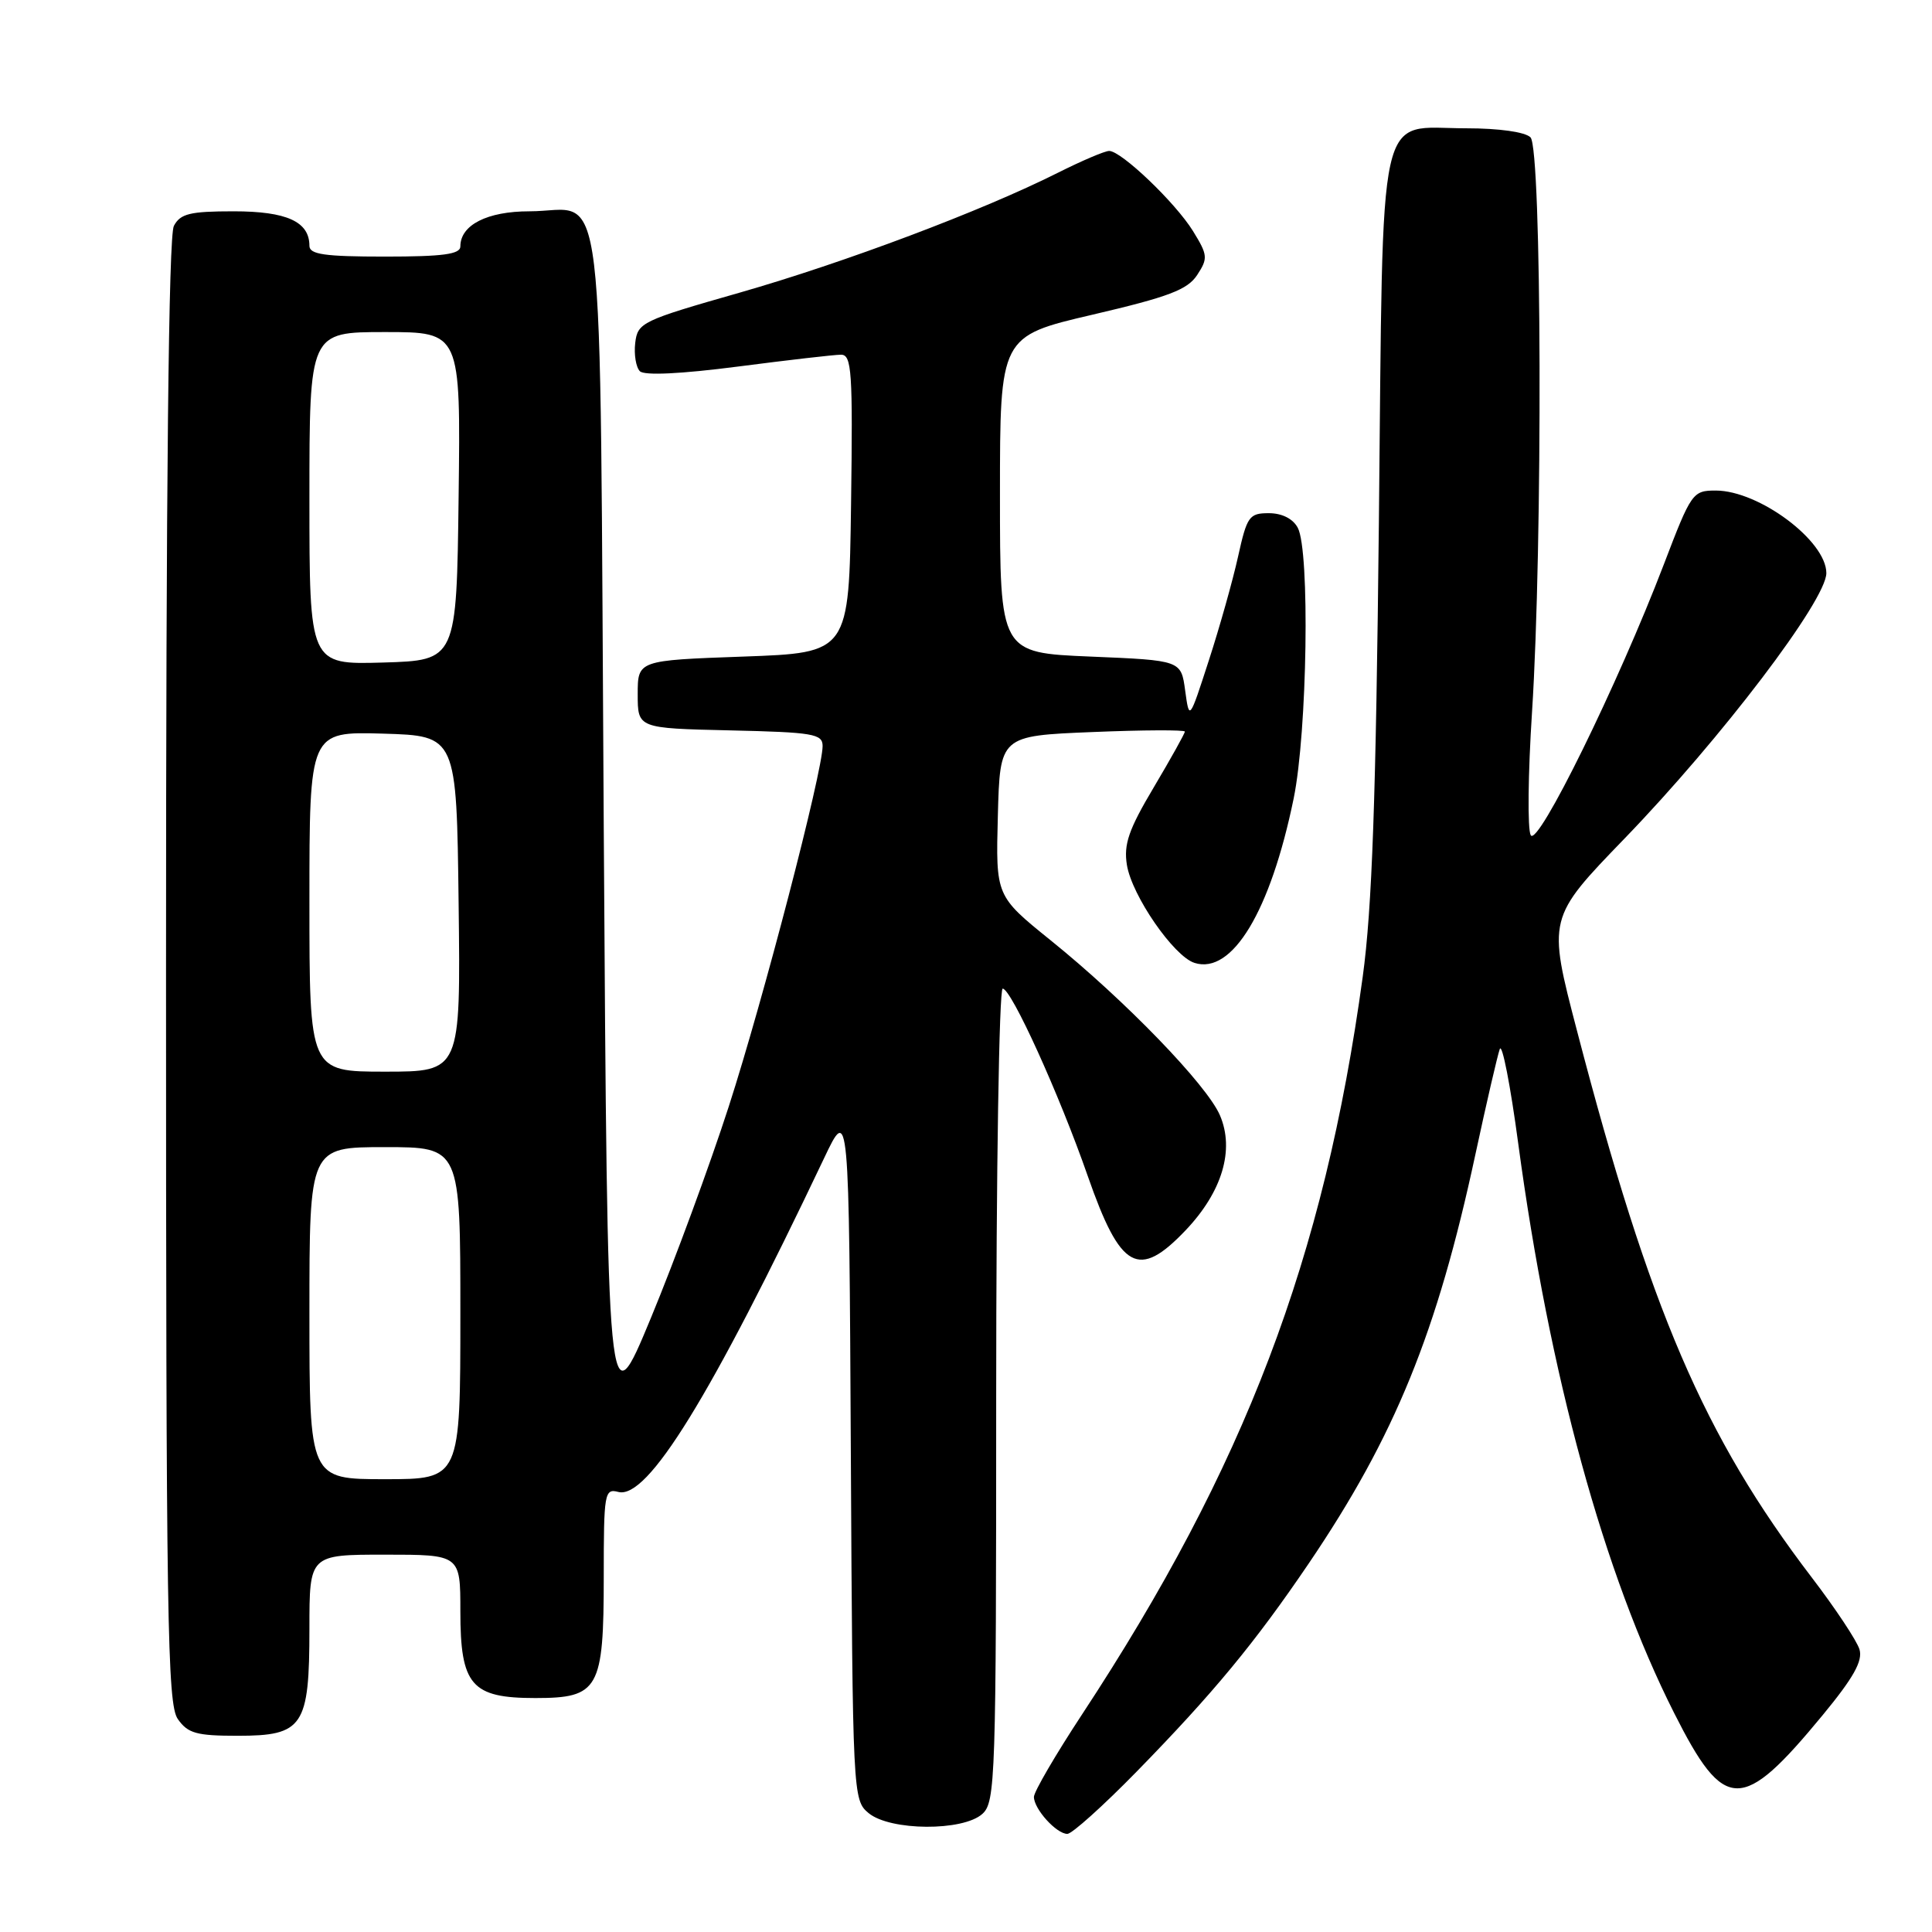 <?xml version="1.0" encoding="UTF-8" standalone="no"?>
<!DOCTYPE svg PUBLIC "-//W3C//DTD SVG 1.1//EN" "http://www.w3.org/Graphics/SVG/1.1/DTD/svg11.dtd" >
<svg xmlns="http://www.w3.org/2000/svg" xmlns:xlink="http://www.w3.org/1999/xlink" version="1.1" viewBox="0 0 256 256">
 <g >
 <path fill="currentColor"
d=" M 150.61 234.75 C 160.77 224.35 166.27 217.70 173.42 207.16 C 184.83 190.32 190.42 176.61 195.49 153.00 C 196.97 146.12 198.43 139.82 198.73 139.00 C 199.04 138.18 200.14 143.80 201.17 151.50 C 205.32 182.29 212.50 208.50 221.84 227.00 C 228.51 240.22 230.80 240.25 241.50 227.28 C 245.60 222.31 246.85 220.08 246.39 218.55 C 246.05 217.42 243.20 213.12 240.05 209.00 C 225.77 190.28 218.62 173.63 208.96 136.58 C 205.06 121.66 205.06 121.66 215.29 111.08 C 228.08 97.84 242.00 79.53 242.00 75.94 C 242.00 71.67 233.09 65.01 227.35 65.00 C 224.29 65.00 224.10 65.27 220.48 74.75 C 214.40 90.65 203.76 112.32 202.83 110.67 C 202.39 109.88 202.47 102.55 203.00 94.37 C 204.43 72.18 204.30 19.70 202.80 18.20 C 202.09 17.49 198.64 17.00 194.30 17.00 C 182.32 17.00 183.30 12.57 182.71 69.14 C 182.32 105.92 181.81 120.35 180.57 129.41 C 175.46 166.76 164.96 194.35 143.37 227.18 C 139.87 232.50 137.00 237.42 137.00 238.10 C 137.00 239.70 139.98 243.00 141.43 243.00 C 142.04 243.00 146.17 239.29 150.61 234.75 Z  M 130.17 240.35 C 131.90 238.78 132.00 235.74 132.00 184.85 C 132.00 155.23 132.39 131.00 132.86 131.00 C 134.00 131.00 140.37 145.02 144.14 155.85 C 148.48 168.28 150.85 169.59 157.12 163.00 C 161.95 157.91 163.61 152.36 161.65 147.79 C 159.94 143.78 149.07 132.54 139.22 124.60 C 131.94 118.72 131.94 118.72 132.22 108.11 C 132.50 97.50 132.50 97.50 144.75 97.00 C 151.49 96.72 157.00 96.70 157.00 96.94 C 157.00 97.18 155.15 100.50 152.89 104.31 C 149.55 109.92 148.88 111.87 149.32 114.61 C 149.98 118.68 155.53 126.72 158.28 127.59 C 163.27 129.17 168.34 120.77 171.42 105.79 C 173.22 97.00 173.59 72.97 171.96 69.93 C 171.32 68.73 169.87 68.00 168.12 68.00 C 165.52 68.00 165.23 68.42 164.05 73.75 C 163.35 76.91 161.61 83.10 160.18 87.50 C 157.59 95.50 157.59 95.50 157.04 91.50 C 156.50 87.50 156.50 87.50 144.50 87.00 C 132.50 86.50 132.50 86.50 132.50 65.53 C 132.50 44.56 132.50 44.56 144.79 41.69 C 154.86 39.34 157.35 38.39 158.63 36.44 C 160.08 34.23 160.04 33.80 158.08 30.62 C 155.74 26.84 148.58 20.00 146.97 20.00 C 146.40 20.00 143.37 21.29 140.22 22.87 C 130.16 27.93 111.90 34.80 98.00 38.78 C 85.04 42.48 84.49 42.74 84.17 45.44 C 83.99 46.98 84.27 48.67 84.79 49.19 C 85.38 49.78 90.21 49.55 97.79 48.57 C 104.42 47.71 110.56 47.00 111.44 47.00 C 112.86 47.00 113.01 49.19 112.77 66.75 C 112.50 86.50 112.50 86.50 98.50 87.00 C 84.50 87.50 84.50 87.50 84.50 92.00 C 84.50 96.50 84.50 96.50 96.75 96.78 C 107.76 97.03 109.00 97.24 109.00 98.85 C 109.00 102.25 101.12 132.52 96.56 146.63 C 94.05 154.40 89.41 167.00 86.25 174.63 C 80.50 188.50 80.50 188.50 80.00 109.67 C 79.43 19.68 80.43 28.00 70.14 28.00 C 64.56 28.00 61.00 29.81 61.00 32.65 C 61.00 33.69 58.71 34.00 51.00 34.00 C 43.00 34.00 41.00 33.71 41.00 32.57 C 41.00 29.37 38.00 28.00 30.96 28.00 C 25.17 28.00 23.90 28.31 23.04 29.93 C 22.34 31.23 22.00 63.87 22.00 128.71 C 22.00 214.74 22.17 225.80 23.56 227.78 C 24.89 229.68 26.03 230.00 31.50 230.00 C 40.18 230.00 41.00 228.78 41.00 215.78 C 41.00 206.00 41.00 206.00 51.00 206.00 C 61.00 206.00 61.00 206.00 61.00 213.50 C 61.00 223.32 62.46 225.00 70.94 225.00 C 79.35 225.00 80.00 223.83 80.00 208.87 C 80.00 197.82 80.10 197.21 81.93 197.69 C 85.79 198.70 94.13 185.18 109.18 153.50 C 112.50 146.50 112.50 146.50 112.74 192.50 C 112.98 237.99 113.01 238.52 115.10 240.25 C 117.96 242.61 127.60 242.67 130.17 240.35 Z  M 41.00 174.00 C 41.00 152.00 41.00 152.00 51.00 152.00 C 61.00 152.00 61.00 152.00 61.00 174.00 C 61.00 196.00 61.00 196.00 51.00 196.00 C 41.00 196.00 41.00 196.00 41.00 174.00 Z  M 41.00 119.46 C 41.00 96.93 41.00 96.93 50.75 97.21 C 60.50 97.50 60.50 97.50 60.77 119.75 C 61.04 142.00 61.04 142.00 51.02 142.00 C 41.00 142.00 41.00 142.00 41.00 119.46 Z  M 41.00 66.04 C 41.00 44.00 41.00 44.00 51.02 44.00 C 61.04 44.00 61.04 44.00 60.77 65.75 C 60.50 87.50 60.50 87.50 50.75 87.79 C 41.00 88.07 41.00 88.07 41.00 66.04 Z "/>
</g>
</svg>